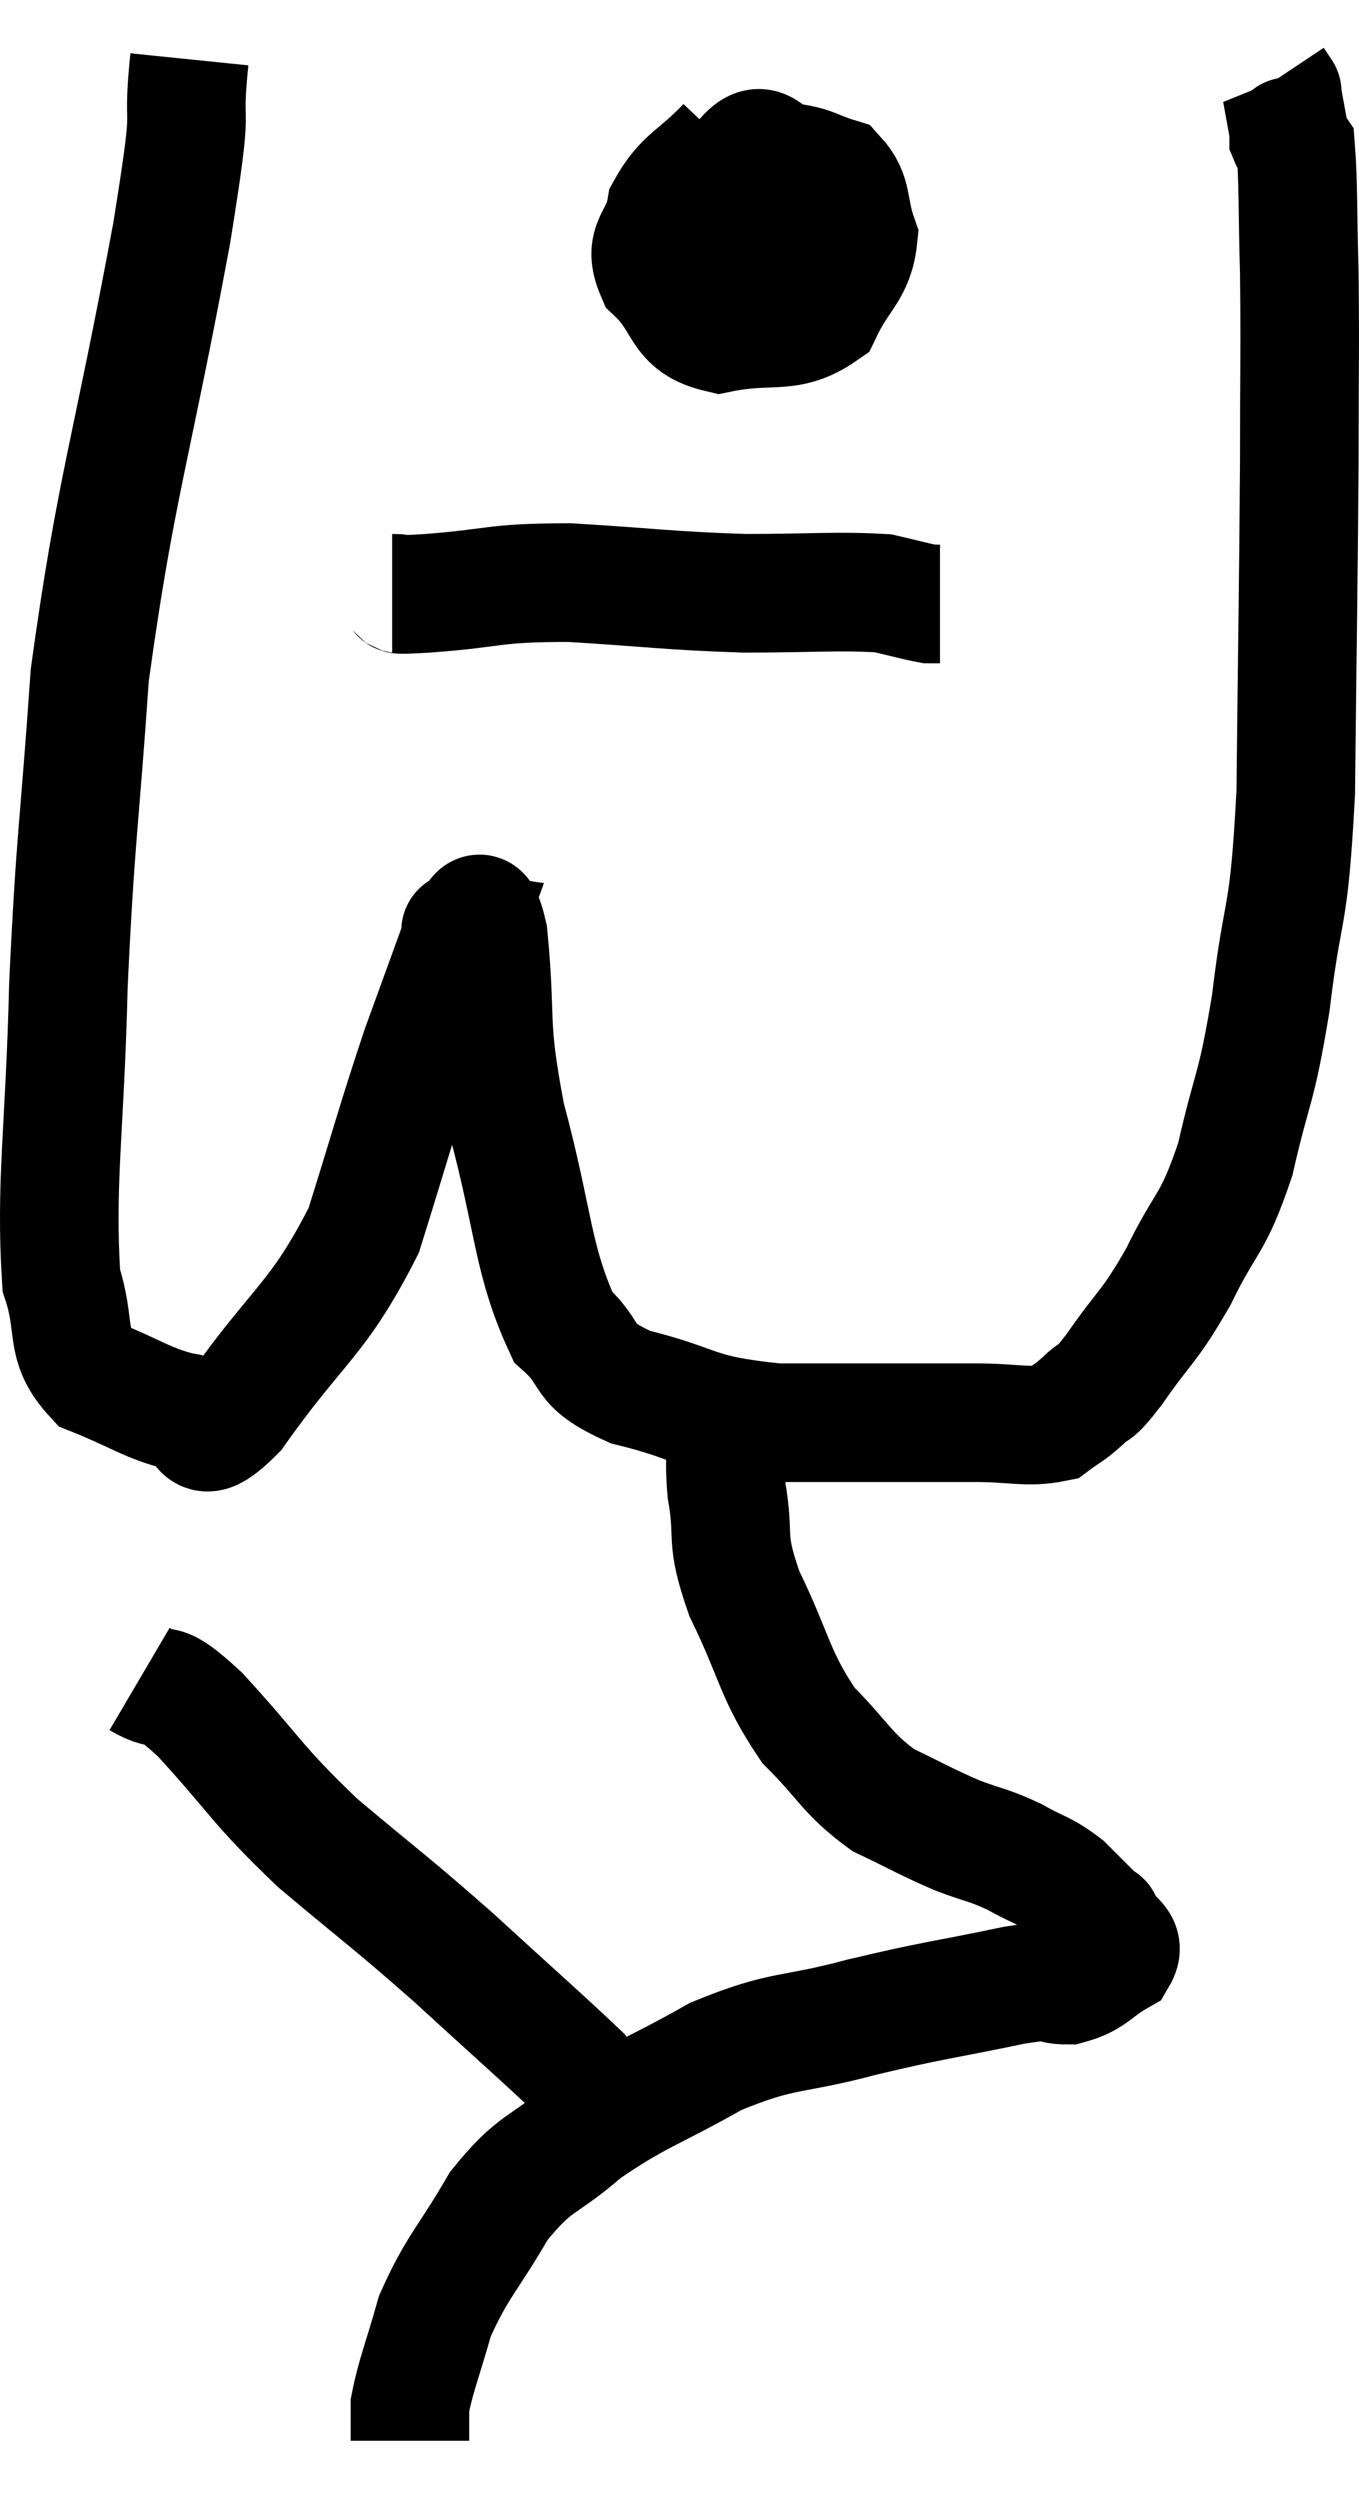 <svg xmlns="http://www.w3.org/2000/svg" viewBox="9.466 3.86 22.921 42.14" width="22.921" height="42.14"><path d="M 12.66 4.86 C 12.51 6.33, 12.78 5.205, 12.36 7.8 C 11.67 11.52, 11.415 12.075, 10.98 15.24 C 10.8 17.85, 10.74 17.91, 10.62 20.46 C 10.56 22.95, 10.395 23.79, 10.5 25.44 C 10.77 26.25, 10.53 26.505, 11.04 27.06 C 11.79 27.36, 11.94 27.51, 12.54 27.66 C 12.99 27.66, 12.675 28.425, 13.44 27.66 C 14.52 26.13, 14.82 26.13, 15.6 24.6 C 16.08 23.07, 16.14 22.8, 16.56 21.54 C 16.92 20.55, 17.1 20.055, 17.28 19.56 C 17.28 19.56, 17.175 19.545, 17.28 19.56 C 17.49 19.59, 17.52 18.84, 17.7 19.62 C 17.85 21.15, 17.685 21.03, 18 22.68 C 18.48 24.45, 18.435 25.08, 18.96 26.22 C 19.53 26.73, 19.2 26.835, 20.1 27.24 C 21.33 27.54, 21.105 27.69, 22.56 27.84 C 24.24 27.84, 24.75 27.84, 25.92 27.84 C 26.58 27.84, 26.79 27.93, 27.24 27.84 C 27.48 27.66, 27.465 27.705, 27.72 27.48 C 27.99 27.21, 27.855 27.465, 28.26 26.94 C 28.8 26.16, 28.83 26.265, 29.34 25.38 C 29.82 24.39, 29.91 24.555, 30.3 23.4 C 30.6 22.08, 30.645 22.305, 30.9 20.76 C 31.11 18.99, 31.2 19.5, 31.32 17.22 C 31.35 14.43, 31.365 13.83, 31.38 11.64 C 31.38 10.05, 31.395 9.78, 31.38 8.46 C 31.35 7.41, 31.365 6.93, 31.32 6.36 C 31.26 6.27, 31.23 6.255, 31.2 6.18 C 31.2 6.12, 31.23 6.255, 31.2 6.06 C 31.14 5.73, 31.11 5.565, 31.08 5.4 C 31.08 5.4, 31.11 5.445, 31.08 5.4 L 30.96 5.22" fill="none" stroke="black" stroke-width="2"></path><path d="M 21.72 6.3 C 21.21 6.84, 21 6.84, 20.7 7.38 C 20.61 7.92, 20.295 7.935, 20.52 8.46 C 21.06 8.97, 20.895 9.315, 21.6 9.48 C 22.47 9.3, 22.755 9.525, 23.34 9.12 C 23.64 8.49, 23.88 8.43, 23.94 7.86 C 23.76 7.35, 23.865 7.155, 23.58 6.84 C 23.19 6.72, 23.205 6.66, 22.8 6.6 C 22.38 6.6, 22.365 6.06, 21.96 6.6 C 21.57 7.68, 21.375 8.13, 21.18 8.76 C 21.18 8.94, 20.88 9.015, 21.18 9.12 C 21.78 9.15, 21.885 9.495, 22.38 9.18 C 22.77 8.52, 22.965 8.235, 23.16 7.86 C 23.16 7.77, 23.4 7.635, 23.16 7.68 C 22.68 7.86, 22.485 7.92, 22.2 8.04 L 22.02 8.16" fill="none" stroke="black" stroke-width="2"></path><path d="M 16.08 13.86 C 16.38 13.86, 15.93 13.905, 16.68 13.86 C 17.88 13.77, 17.745 13.68, 19.08 13.68 C 20.55 13.77, 20.7 13.815, 22.02 13.86 C 23.19 13.86, 23.58 13.815, 24.36 13.86 C 24.75 13.95, 24.9 13.995, 25.14 14.04 C 25.23 14.04, 25.275 14.04, 25.32 14.04 L 25.32 14.04" fill="none" stroke="black" stroke-width="2"></path><path d="M 21.78 27.06 C 21.78 27.39, 21.795 27.24, 21.78 27.72 C 21.75 28.35, 21.66 28.23, 21.72 28.98 C 21.87 29.85, 21.675 29.73, 22.02 30.72 C 22.56 31.83, 22.515 32.07, 23.1 32.94 C 23.73 33.57, 23.73 33.735, 24.36 34.2 C 24.99 34.5, 25.065 34.56, 25.62 34.8 C 26.1 34.98, 26.13 34.95, 26.58 35.16 C 27 35.4, 27.045 35.355, 27.42 35.64 C 27.75 35.97, 27.915 36.135, 28.08 36.3 C 28.08 36.3, 28.08 36.3, 28.08 36.3 C 28.08 36.3, 28.02 36.165, 28.08 36.3 C 28.2 36.57, 28.47 36.585, 28.32 36.84 C 27.9 37.08, 27.915 37.2, 27.48 37.32 C 27.03 37.32, 27.45 37.185, 26.58 37.32 C 25.29 37.59, 25.26 37.56, 24 37.86 C 22.77 38.19, 22.71 38.04, 21.54 38.52 C 20.43 39.15, 20.235 39.15, 19.32 39.78 C 18.6 40.41, 18.51 40.26, 17.88 41.04 C 17.34 41.97, 17.175 42.06, 16.8 42.9 C 16.59 43.65, 16.485 43.875, 16.38 44.4 C 16.38 44.7, 16.38 44.85, 16.38 45 L 16.38 45" fill="none" stroke="black" stroke-width="2"></path><path d="M 11.82 32.16 C 12.33 32.46, 12.09 32.07, 12.84 32.76 C 13.83 33.84, 13.755 33.9, 14.82 34.92 C 15.96 35.88, 15.99 35.865, 17.1 36.84 C 18.18 37.83, 18.645 38.235, 19.26 38.82 C 19.41 39, 19.485 39.09, 19.56 39.18 C 19.56 39.18, 19.56 39.18, 19.56 39.18 L 19.56 39.18" fill="none" stroke="black" stroke-width="2"></path></svg>